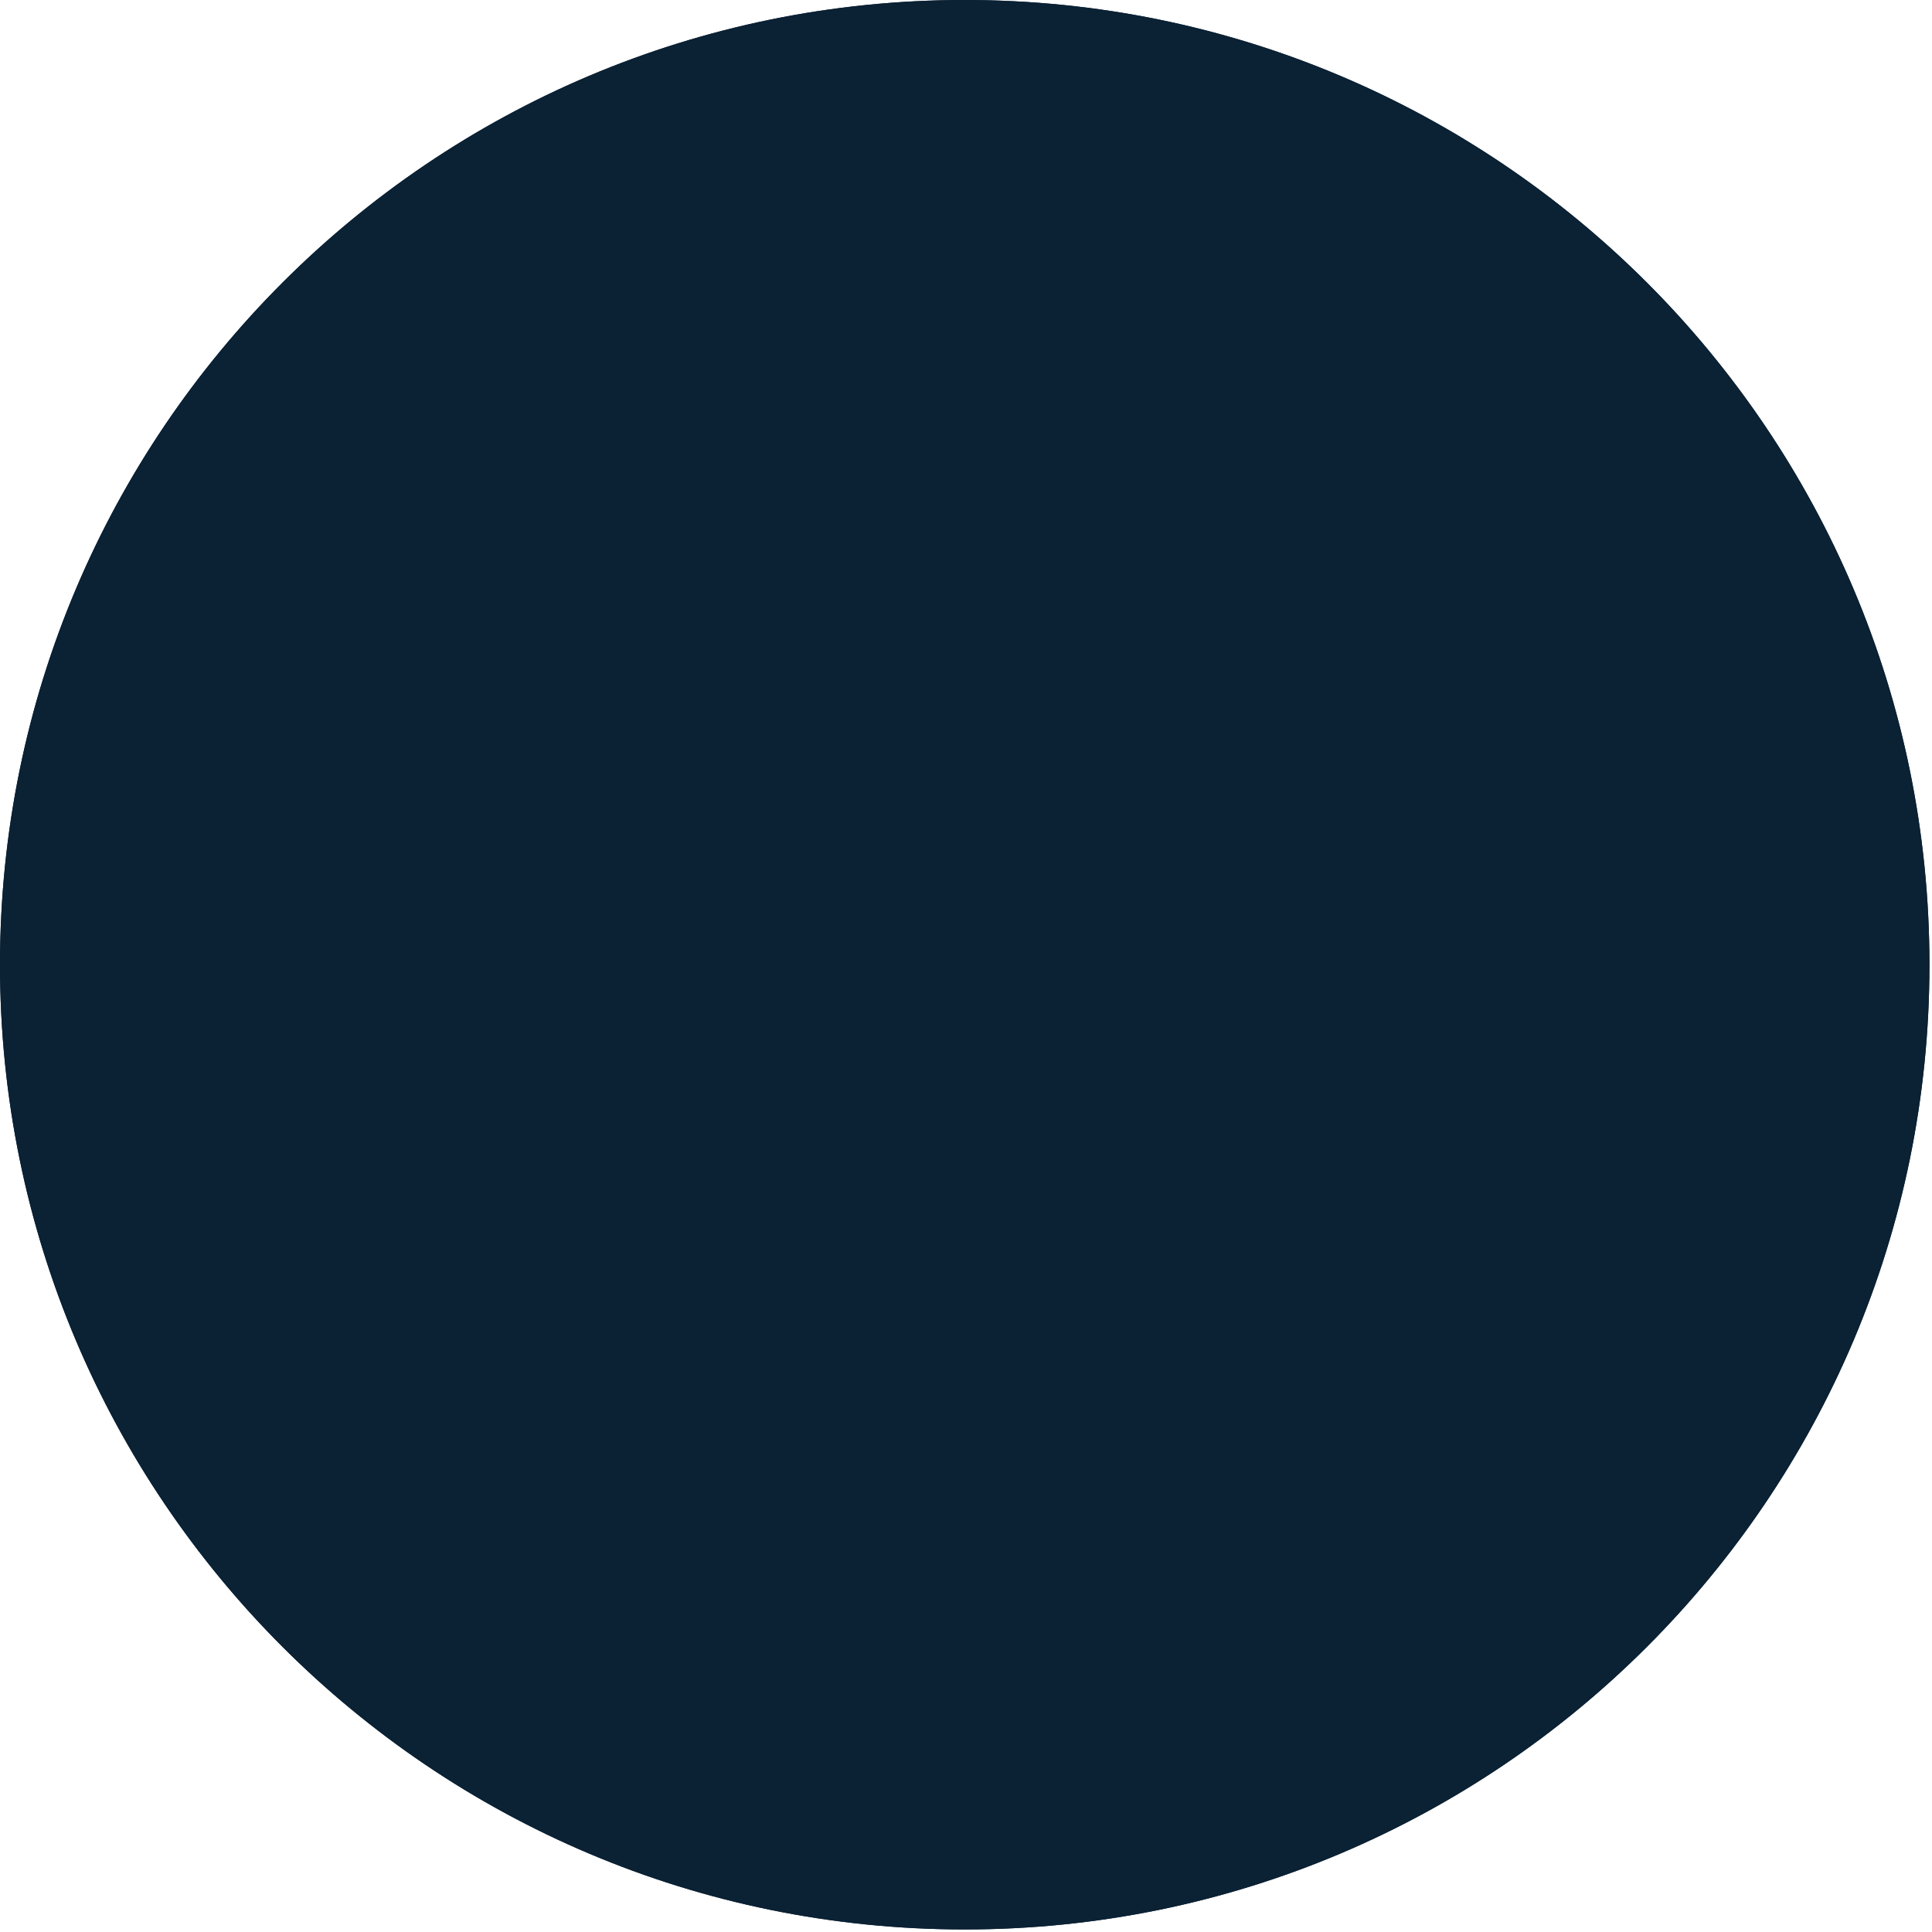 <svg xmlns="http://www.w3.org/2000/svg" xmlns:xlink="http://www.w3.org/1999/xlink" width="481" zoomAndPan="magnify" viewBox="0 0 360.75 360.75" height="481" preserveAspectRatio="xMidYMid meet" version="1.0"><defs><clipPath id="e9e5d82041"><path d="M 0 0 L 360.273 0 L 360.273 360.273 L 0 360.273 Z M 0 0 " clip-rule="nonzero"/></clipPath><clipPath id="15424028e2"><path d="M 180.137 0 C 80.648 0 0 80.648 0 180.137 C 0 279.625 80.648 360.273 180.137 360.273 C 279.625 360.273 360.273 279.625 360.273 180.137 C 360.273 80.648 279.625 0 180.137 0 Z M 180.137 0 " clip-rule="nonzero"/></clipPath></defs><g clip-path="url(#e9e5d82041)"><g clip-path="url(#15424028e2)"><path fill="#0b2134" d="M 0 0 L 360.273 0 L 360.273 360.273 L 0 360.273 Z M 0 0 " fill-opacity="1" fill-rule="nonzero"/><path fill="#0b2134" d="M 0 0 L 360.273 0 L 360.273 360.273 L 0 360.273 Z M 0 0 " fill-opacity="1" fill-rule="nonzero"/></g></g></svg>